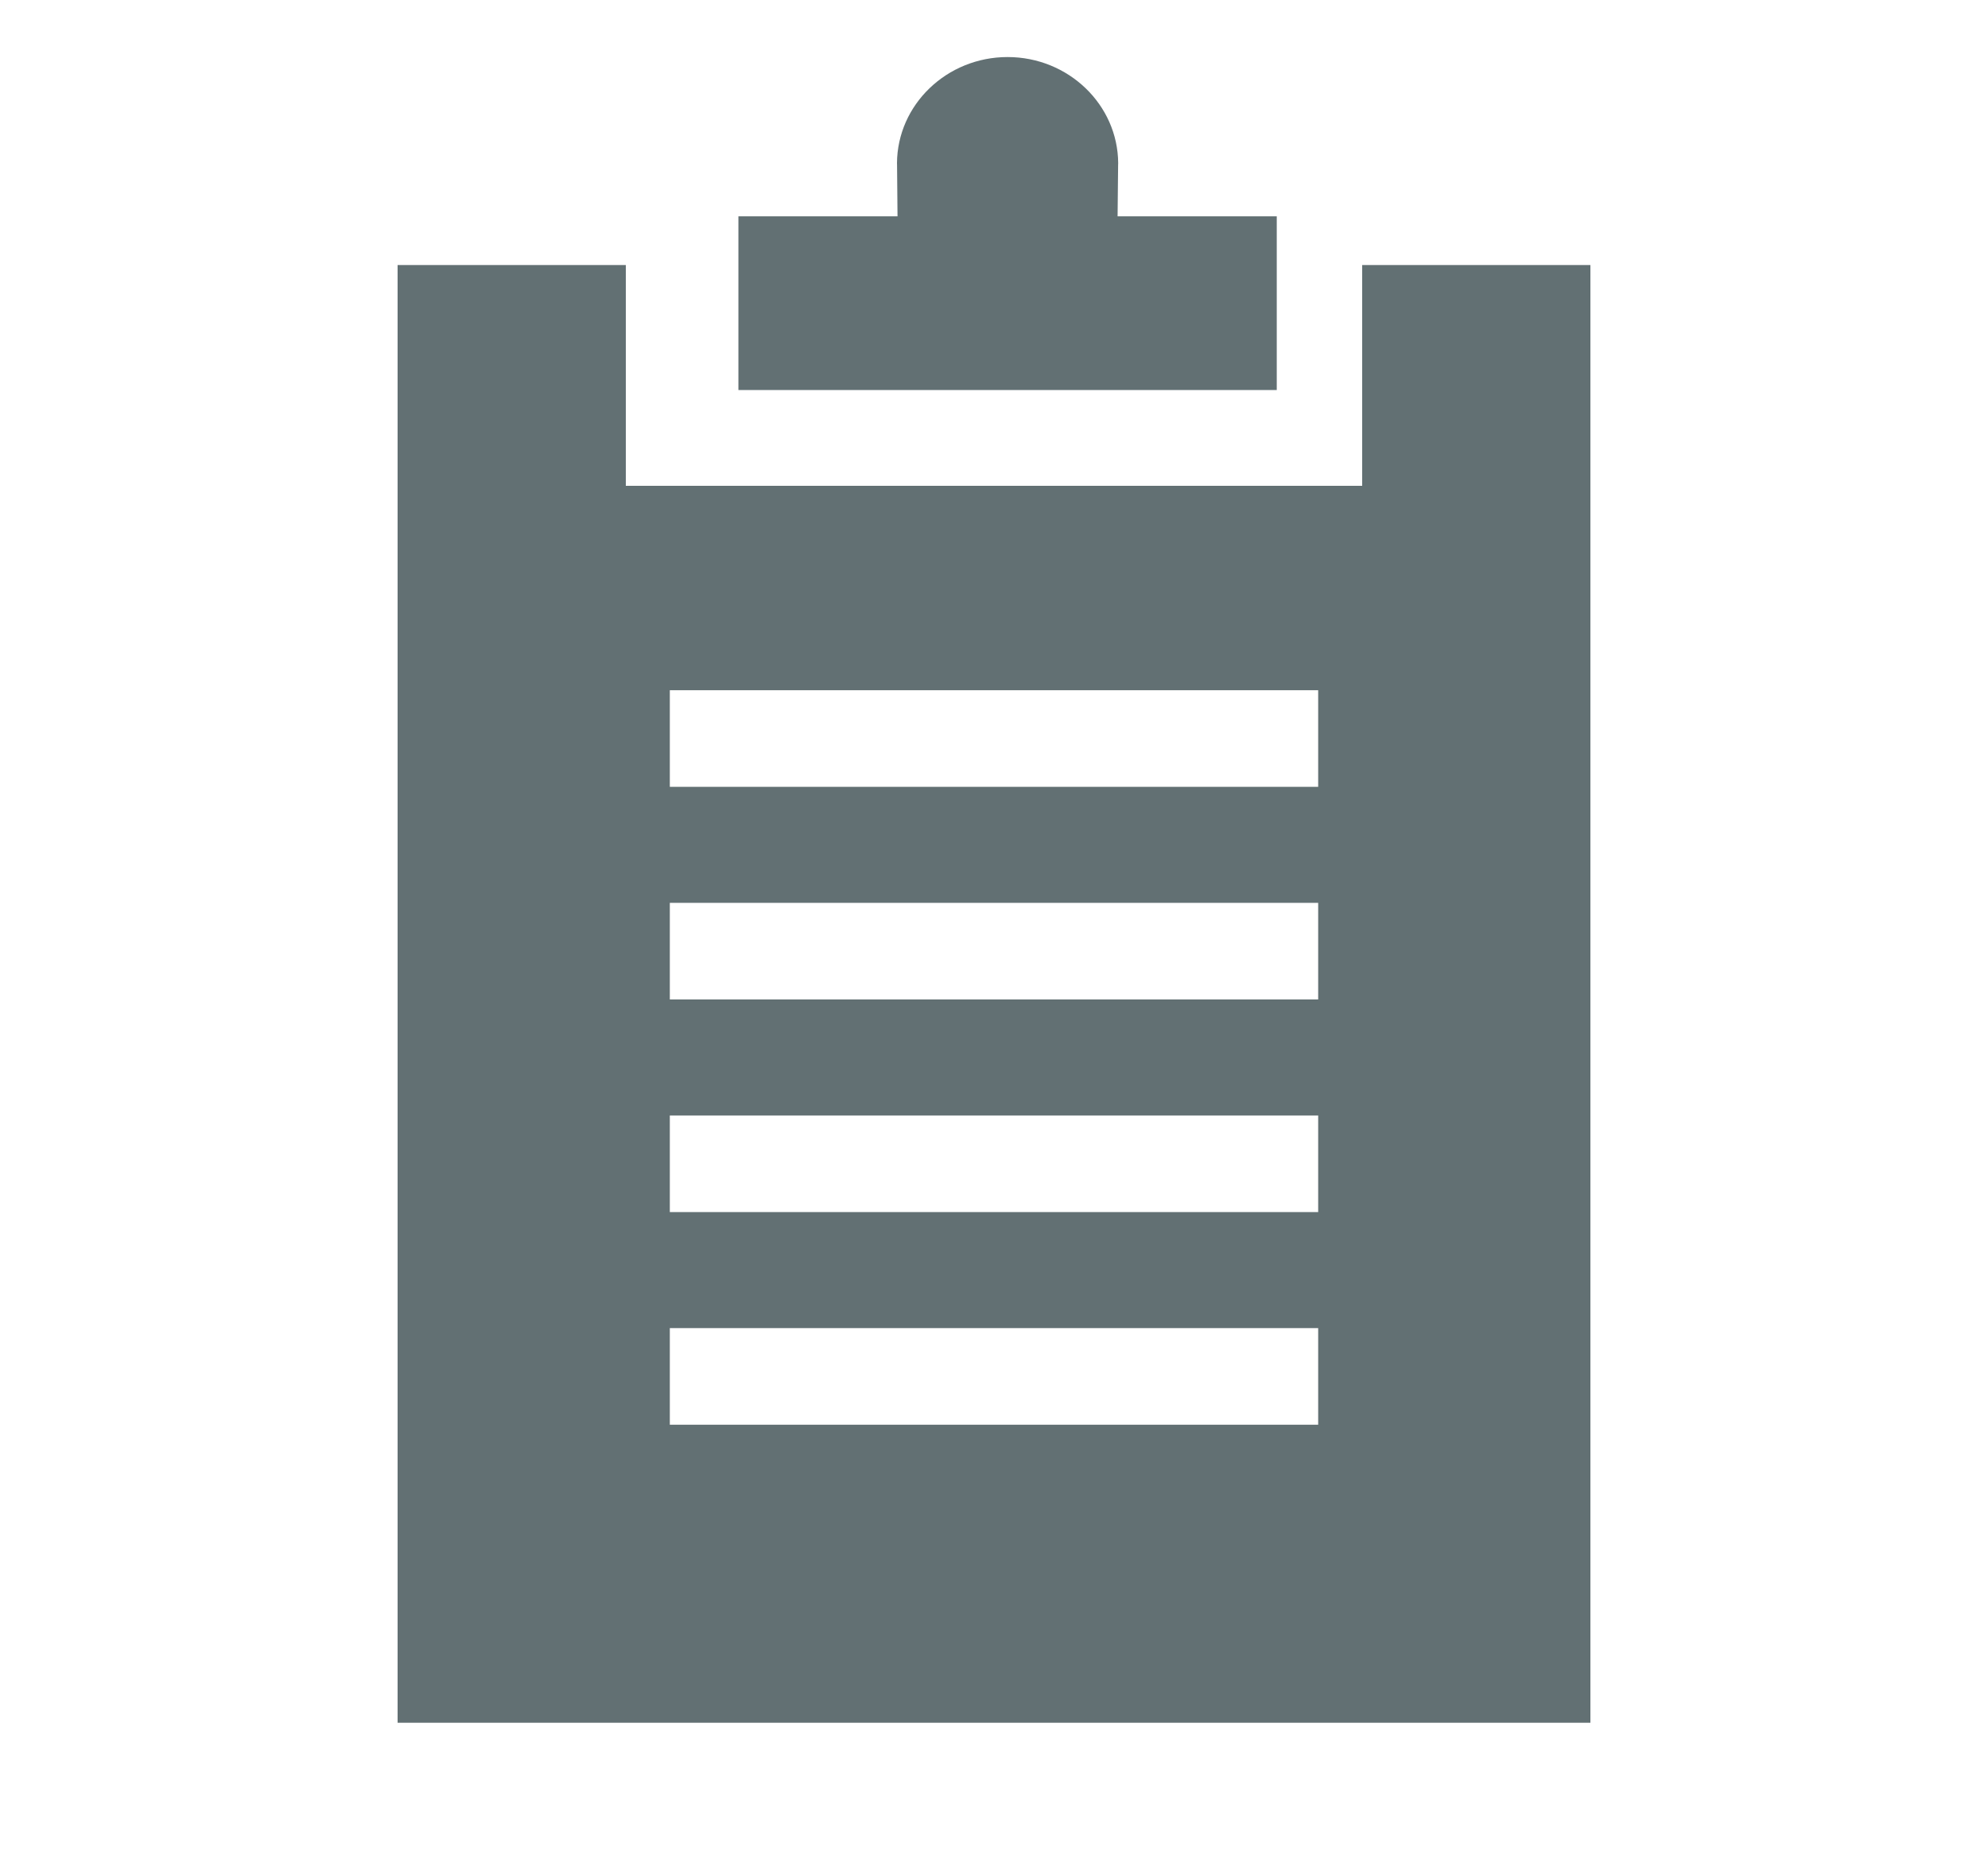 <svg width="30" height="28" viewBox="0 0 30 28" fill="none" xmlns="http://www.w3.org/2000/svg">
<path d="M19.267 3.265H16.865L16.873 2.488C16.873 2.48 16.873 2.472 16.874 2.464C16.869 1.579 16.122 0.861 15.205 0.861C14.288 0.861 13.541 1.579 13.536 2.464C13.536 2.473 13.537 2.48 13.537 2.488L13.544 3.265H11.143V5.886H19.267V3.265Z" fill="#627073"/>
<path d="M20.556 4V7.332H9.444V4H6V26H24V4H20.556ZM19.892 21.502H10.108V20.044H19.892V21.502ZM19.892 18.293H10.108V16.835H19.892V18.293ZM19.892 15.084H10.108V13.626H19.892V15.084ZM19.892 11.875H10.108V10.417H19.892V11.875Z" fill="#627073"/>
</svg>
